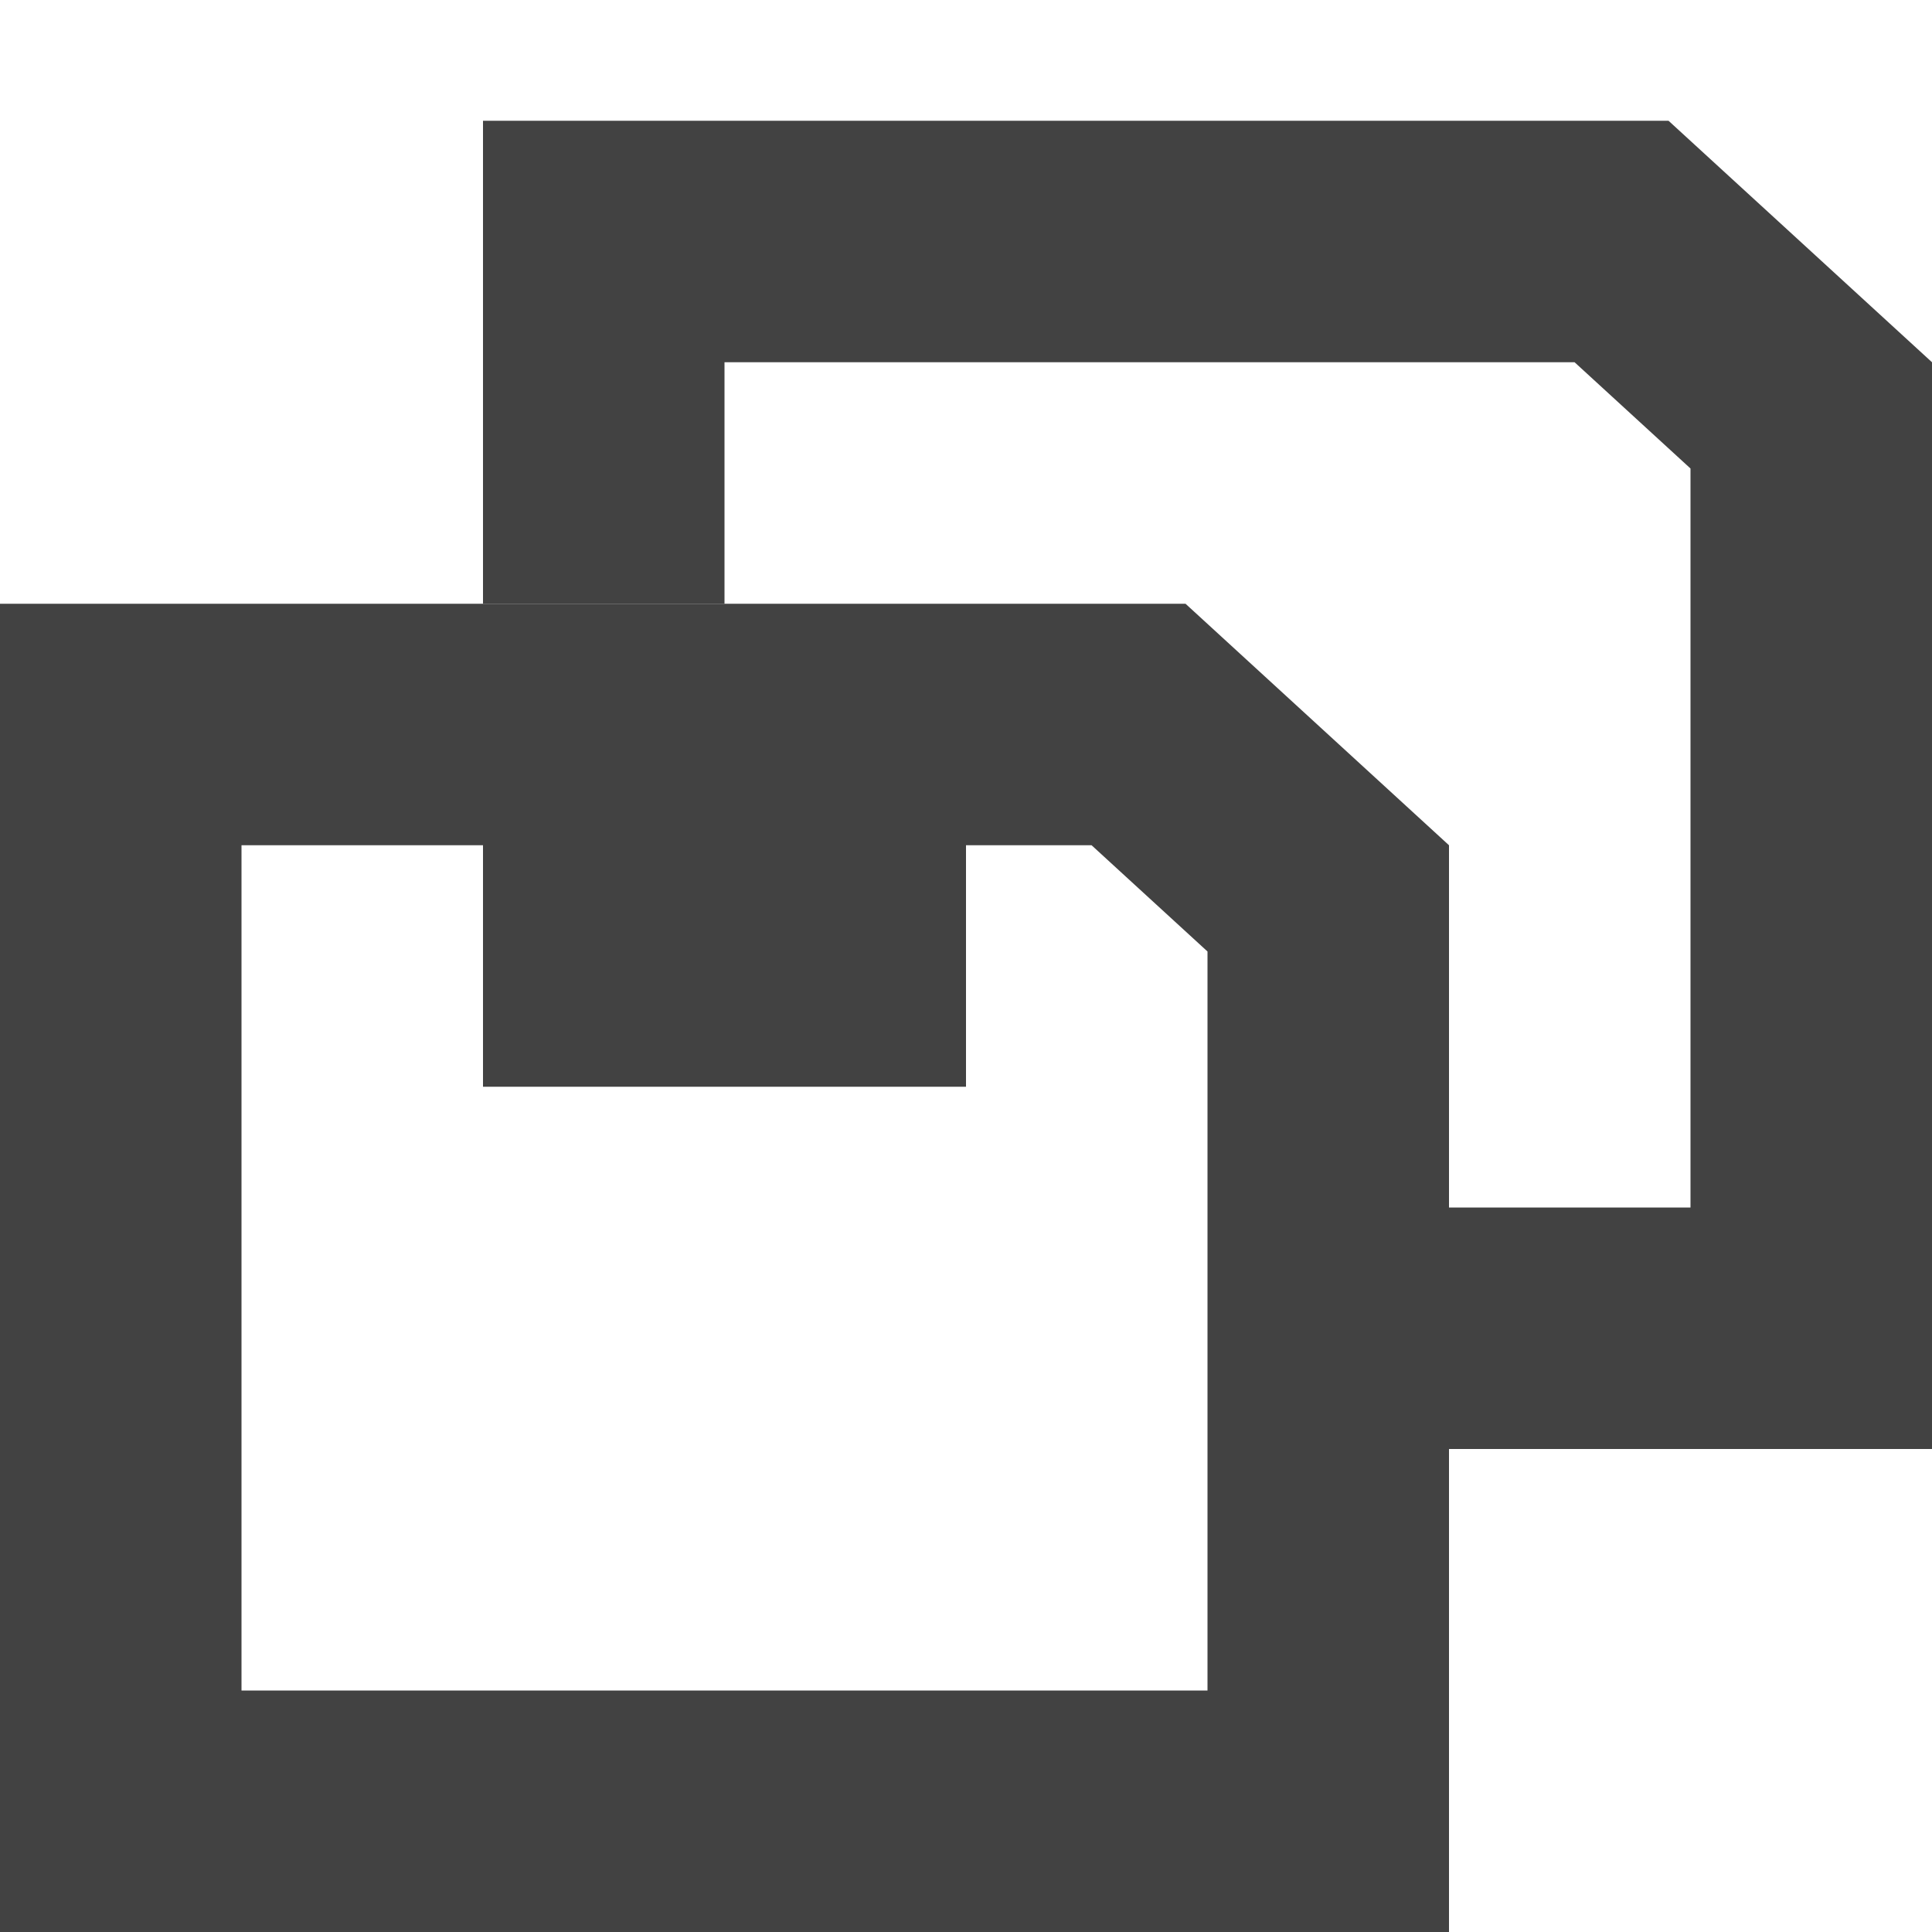 <svg width="16" height="16" viewBox="0 0 16 16" fill="none" xmlns="http://www.w3.org/2000/svg">
<path d="M1 6H9.429L11 7.44V15H1V6Z" stroke="#424242" stroke-width="2"/>
<rect x="4.75" y="6.75" width="2.5" height="1.5" stroke="#424242" stroke-width="1.5"/>
<mask id="path-3-inside-1" fill="white">
<rect x="4" y="11" width="4" height="4" rx="1"/>
</mask>
<rect x="4" y="11" width="4" height="4" rx="1" stroke="#424242" stroke-width="4" mask="url(#path-3-inside-1)"/>
<path fill-rule="evenodd" clip-rule="evenodd" d="M6 3H13.04L14 3.88V10H12V12H14H16V10V3L13.818 1H6H4V3V5H6V3Z" fill="#424242"/>
</svg>
